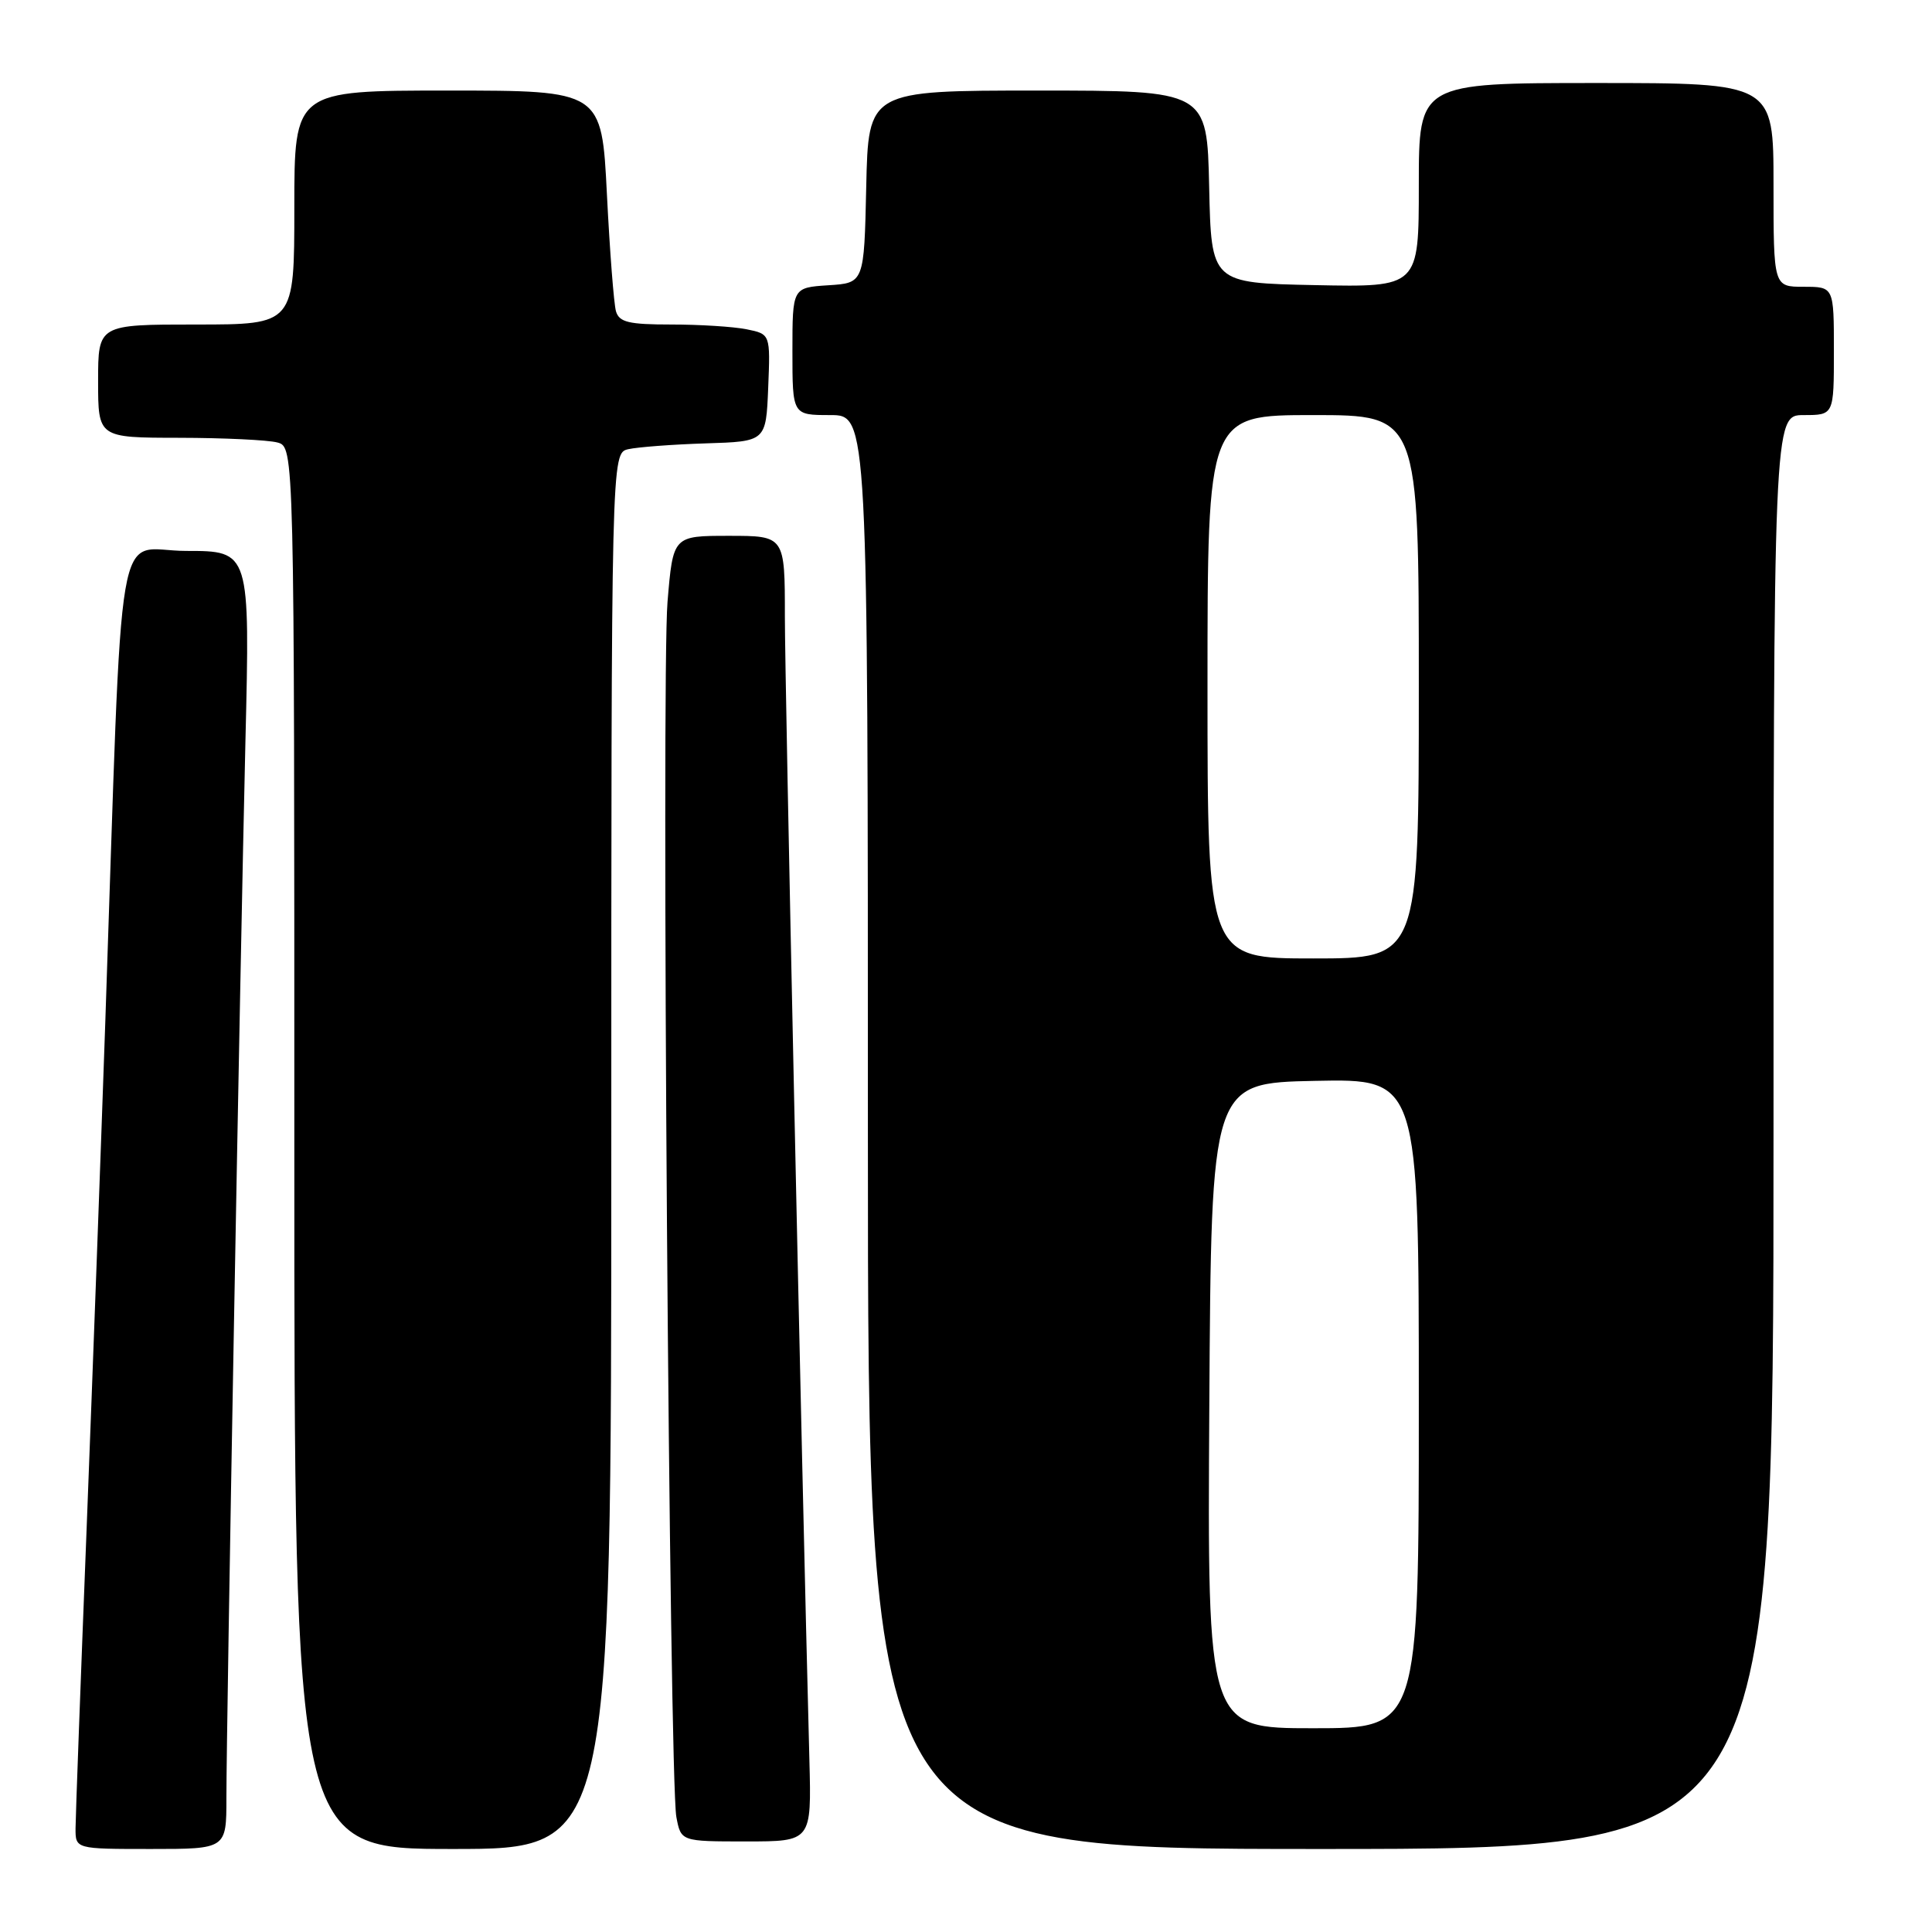 <?xml version="1.0" encoding="UTF-8" standalone="no"?>
<!DOCTYPE svg PUBLIC "-//W3C//DTD SVG 1.1//EN" "http://www.w3.org/Graphics/SVG/1.1/DTD/svg11.dtd" >
<svg xmlns="http://www.w3.org/2000/svg" xmlns:xlink="http://www.w3.org/1999/xlink" version="1.1" viewBox="0 0 256 256">
 <g >
 <path fill="currentColor"
d=" M 30.00 238.25 C 30.00 228.44 31.82 127.83 32.52 98.25 C 33.13 73.00 33.13 73.00 24.67 73.00 C 15.10 73.00 16.34 65.73 13.95 135.50 C 13.38 152.00 12.27 182.15 11.48 202.50 C 10.68 222.85 10.02 240.74 10.01 242.25 C 10.00 245.00 10.00 245.00 20.00 245.00 C 30.00 245.00 30.00 245.00 30.00 238.25 Z  M 81.00 152.52 C 81.00 60.04 81.00 60.04 83.25 59.52 C 84.49 59.24 89.10 58.89 93.50 58.75 C 101.50 58.50 101.50 58.50 101.79 51.38 C 102.08 44.27 102.08 44.27 98.92 43.63 C 97.17 43.28 92.69 43.00 88.94 43.00 C 83.32 43.00 82.05 42.70 81.62 41.25 C 81.34 40.29 80.80 33.31 80.42 25.75 C 79.73 12.00 79.73 12.00 59.37 12.00 C 39.00 12.00 39.00 12.00 39.00 27.50 C 39.00 43.00 39.00 43.00 26.00 43.00 C 13.00 43.00 13.00 43.00 13.00 50.50 C 13.00 58.00 13.00 58.00 23.75 58.01 C 29.66 58.02 35.51 58.30 36.75 58.63 C 39.00 59.23 39.00 59.23 39.00 152.12 C 39.00 245.00 39.00 245.00 60.00 245.00 C 81.00 245.00 81.00 245.00 81.00 152.52 Z  M 235.00 150.00 C 235.00 55.00 235.00 55.00 239.00 55.00 C 243.00 55.00 243.00 55.00 243.00 46.50 C 243.00 38.00 243.00 38.00 239.00 38.00 C 235.00 38.00 235.00 38.00 235.00 24.50 C 235.00 11.00 235.00 11.00 211.50 11.00 C 188.00 11.00 188.00 11.00 188.00 24.53 C 188.00 38.06 188.00 38.06 174.25 37.78 C 160.50 37.50 160.50 37.50 160.22 24.75 C 159.94 12.00 159.94 12.00 137.50 12.00 C 115.06 12.00 115.06 12.00 114.78 24.75 C 114.50 37.50 114.50 37.50 109.75 37.80 C 105.00 38.11 105.00 38.11 105.00 46.55 C 105.00 55.00 105.00 55.00 110.00 55.00 C 115.00 55.00 115.00 55.00 115.00 150.00 C 115.00 245.00 115.00 245.00 175.00 245.00 C 235.00 245.00 235.00 245.00 235.00 150.00 Z  M 107.25 233.25 C 106.19 192.80 104.00 90.51 104.00 81.70 C 104.00 71.00 104.00 71.00 96.59 71.00 C 89.18 71.00 89.18 71.00 88.45 79.75 C 87.62 89.62 88.69 235.72 89.62 240.75 C 90.23 244.00 90.23 244.00 98.88 244.00 C 107.53 244.00 107.53 244.00 107.25 233.25 Z  M 160.24 186.25 C 160.50 143.50 160.50 143.50 174.25 143.22 C 188.00 142.94 188.00 142.94 188.00 185.97 C 188.00 229.00 188.00 229.00 173.99 229.00 C 159.98 229.00 159.98 229.00 160.24 186.25 Z  M 160.00 91.00 C 160.00 55.00 160.00 55.00 174.00 55.00 C 188.00 55.00 188.00 55.00 188.00 91.00 C 188.00 127.00 188.00 127.00 174.00 127.00 C 160.00 127.00 160.00 127.00 160.00 91.00 Z "/>
</g>
</svg>